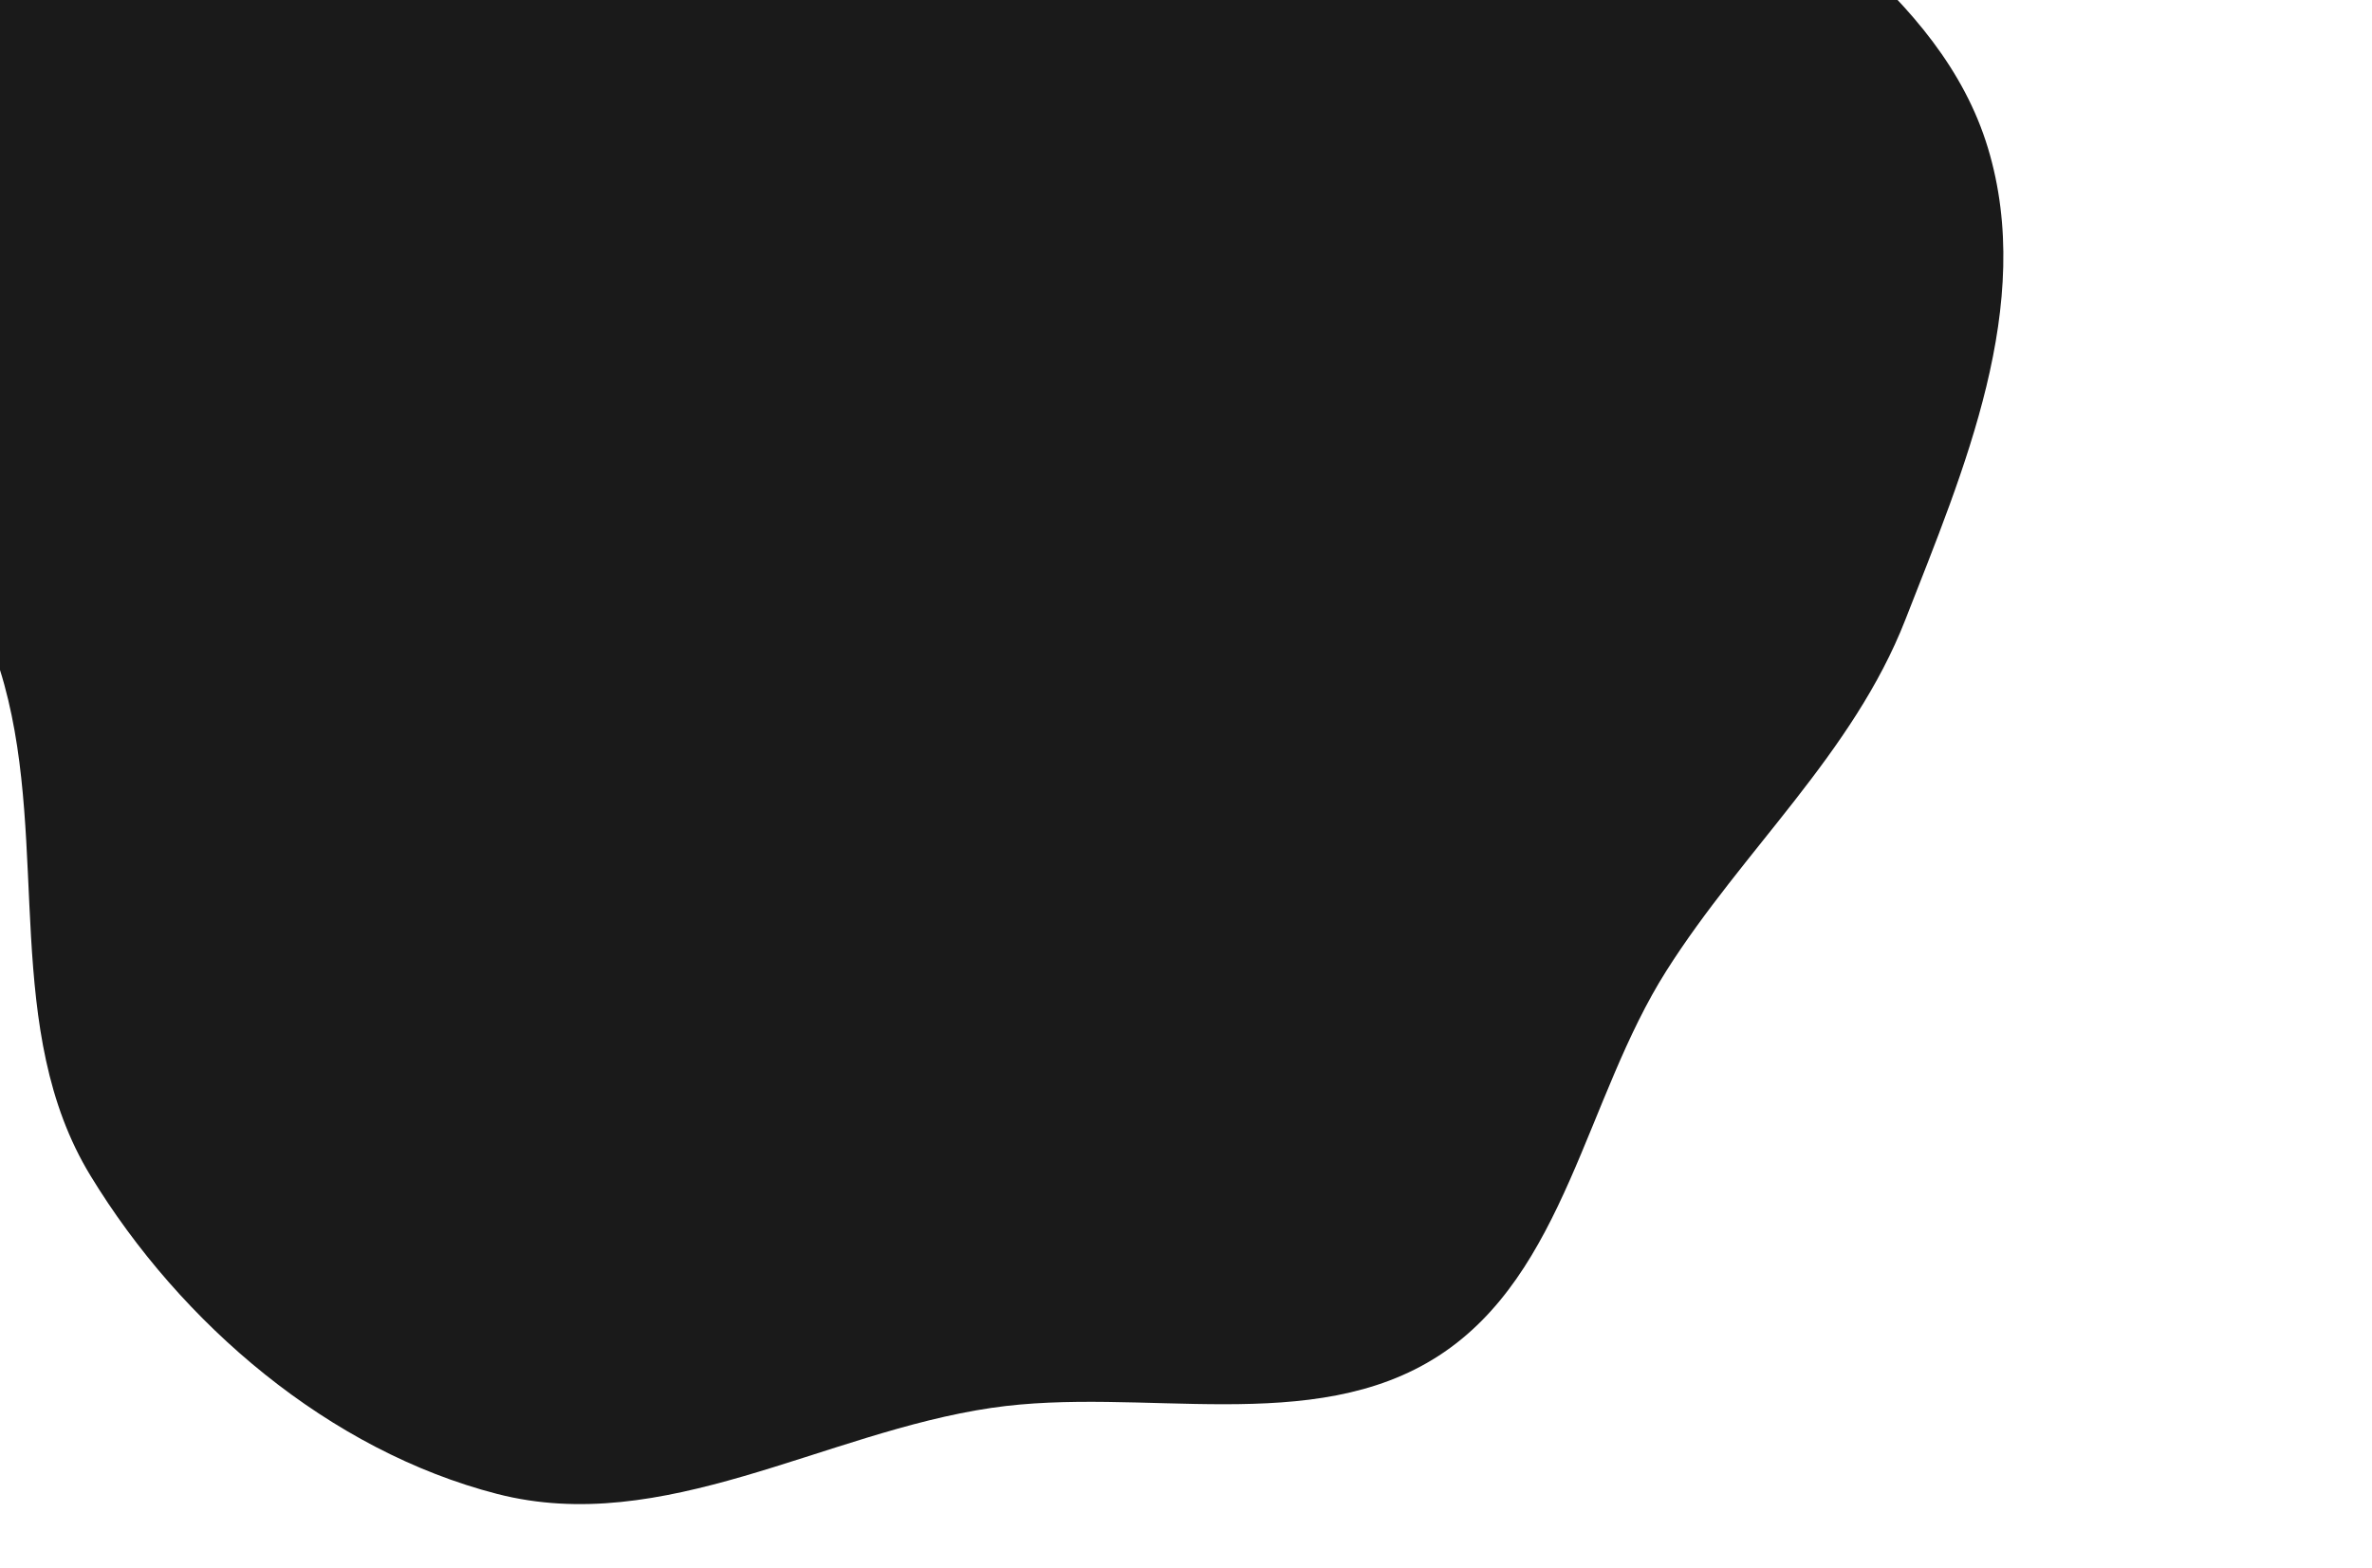 <?xml version="1.0" encoding="utf-8"?>
<svg width="1065" height="704" viewBox="0 0 1065 704" fill="none" xmlns="http://www.w3.org/2000/svg">
  <path fill-rule="evenodd" clip-rule="evenodd" d="M743.064 -93.502C797.429 -43.465 871.273 -3.925 892.557 66.46C913.834 136.824 881.771 211.016 855.49 278.287C831.967 338.496 782.682 381.549 748.205 435.947C711.928 493.186 702.777 572.05 645.991 608.843C589.213 645.631 512.672 622.36 445.213 632.263C369.9 643.319 297.74 690.12 223.209 670.908C148.027 651.529 81.323 594.835 40.617 527.971C1.033 462.95 21.939 380.494 1.924 307.426C-17.647 235.979 -82.635 174.92 -76.109 101.84C-69.59 28.842 -13.353 -28.633 36.604 -80.945C83.036 -129.567 144.748 -156.844 203.036 -190.47C262.769 -224.93 316.235 -277.475 385.67 -282.319C455.382 -287.181 521.798 -250.2 584.492 -217.078C644.337 -185.461 693.097 -139.491 743.064 -93.502Z" fill="#1A1A1A"/>
</svg>
